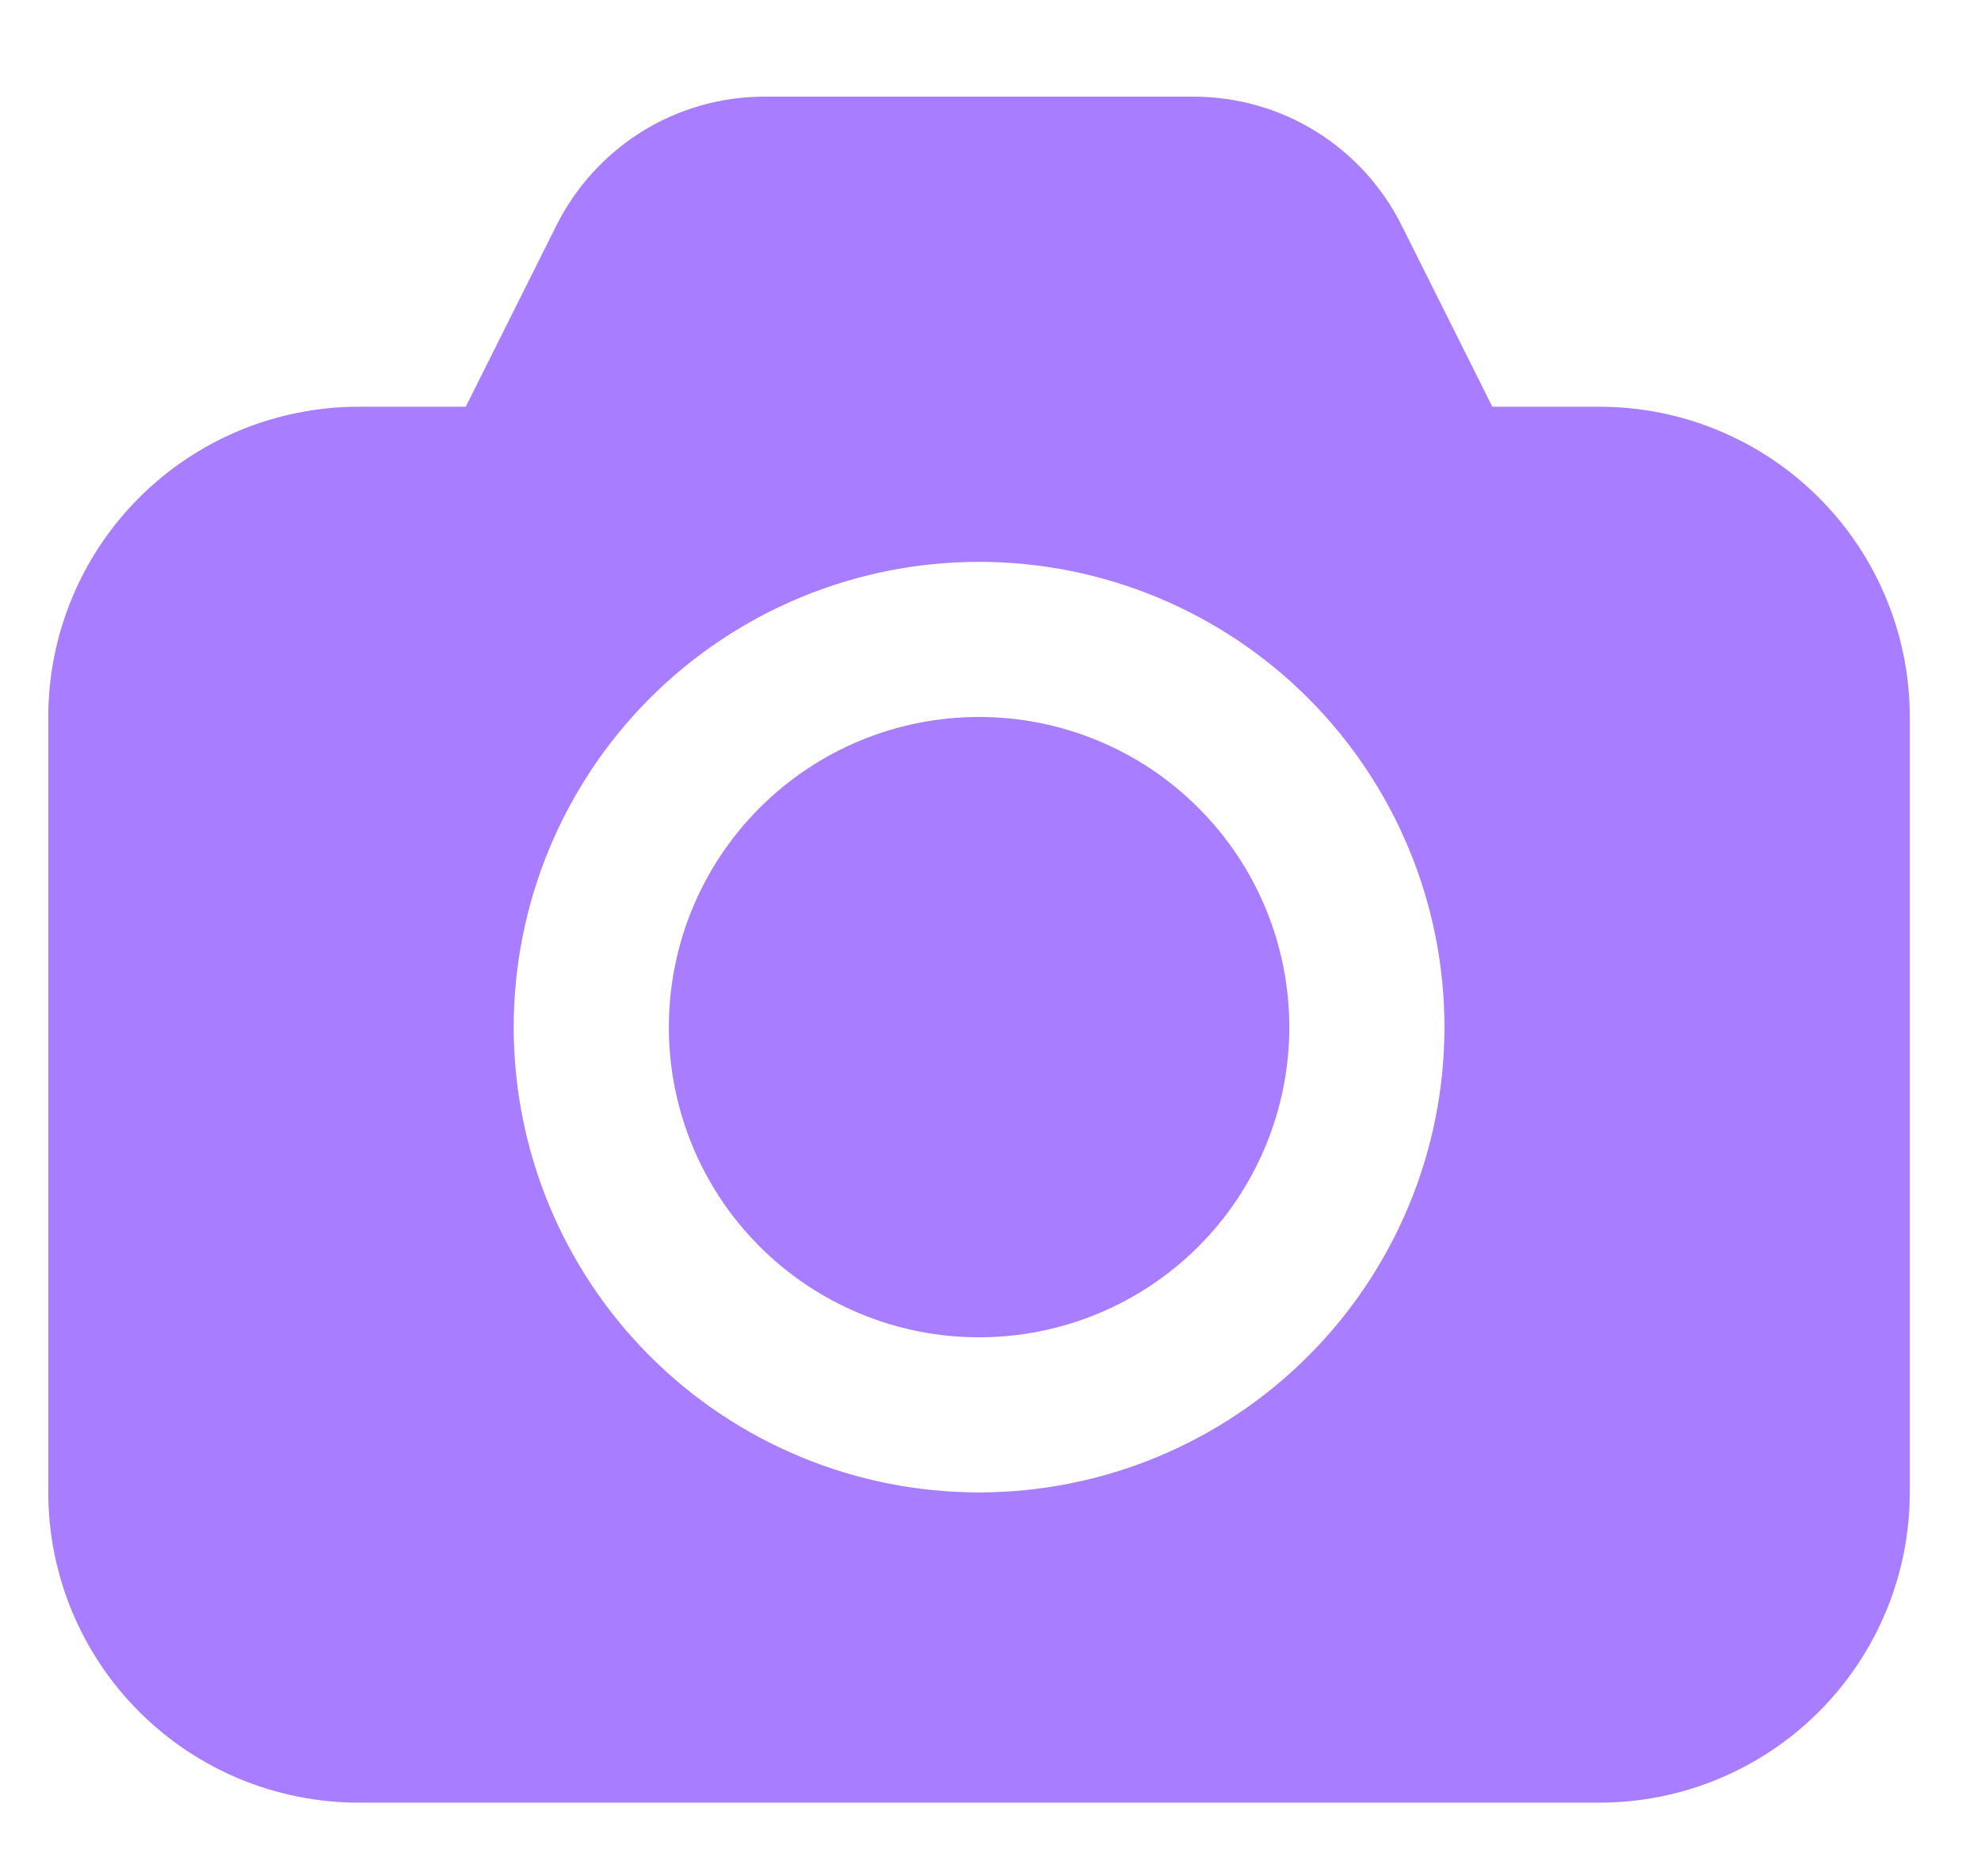 <svg width="19" height="18" viewBox="0 0 19 18" fill="none" xmlns="http://www.w3.org/2000/svg">
    <path
        d="M12.366 9.854C12.366 10.643 12.052 11.4 11.494 11.958C10.936 12.516 10.179 12.829 9.39 12.829C8.601 12.829 7.844 12.516 7.286 11.958C6.728 11.4 6.415 10.643 6.415 9.854C6.415 9.064 6.728 8.308 7.286 7.75C7.844 7.191 8.601 6.878 9.39 6.878C10.179 6.878 10.936 7.191 11.494 7.75C12.052 8.308 12.366 9.064 12.366 9.854ZM5.337 2.162C5.523 1.791 5.808 1.479 6.16 1.26C6.513 1.042 6.919 0.927 7.334 0.927H11.446C11.861 0.927 12.268 1.042 12.62 1.26C12.973 1.479 13.258 1.791 13.443 2.162L14.313 3.902H15.341C16.131 3.902 16.887 4.216 17.445 4.774C18.003 5.332 18.317 6.089 18.317 6.878V14.317C18.317 15.106 18.003 15.863 17.445 16.421C16.887 16.979 16.131 17.293 15.341 17.293H3.439C2.65 17.293 1.893 16.979 1.335 16.421C0.777 15.863 0.463 15.106 0.463 14.317V6.878C0.463 6.089 0.777 5.332 1.335 4.774C1.893 4.216 2.65 3.902 3.439 3.902H4.467L5.337 2.162ZM13.854 9.854C13.854 8.67 13.383 7.535 12.546 6.697C11.709 5.86 10.574 5.39 9.39 5.39C8.206 5.39 7.071 5.86 6.234 6.697C5.397 7.535 4.927 8.67 4.927 9.854C4.927 11.037 5.397 12.173 6.234 13.01C7.071 13.847 8.206 14.317 9.39 14.317C10.574 14.317 11.709 13.847 12.546 13.01C13.383 12.173 13.854 11.037 13.854 9.854Z"
        fill="#A87DFF" />
</svg>